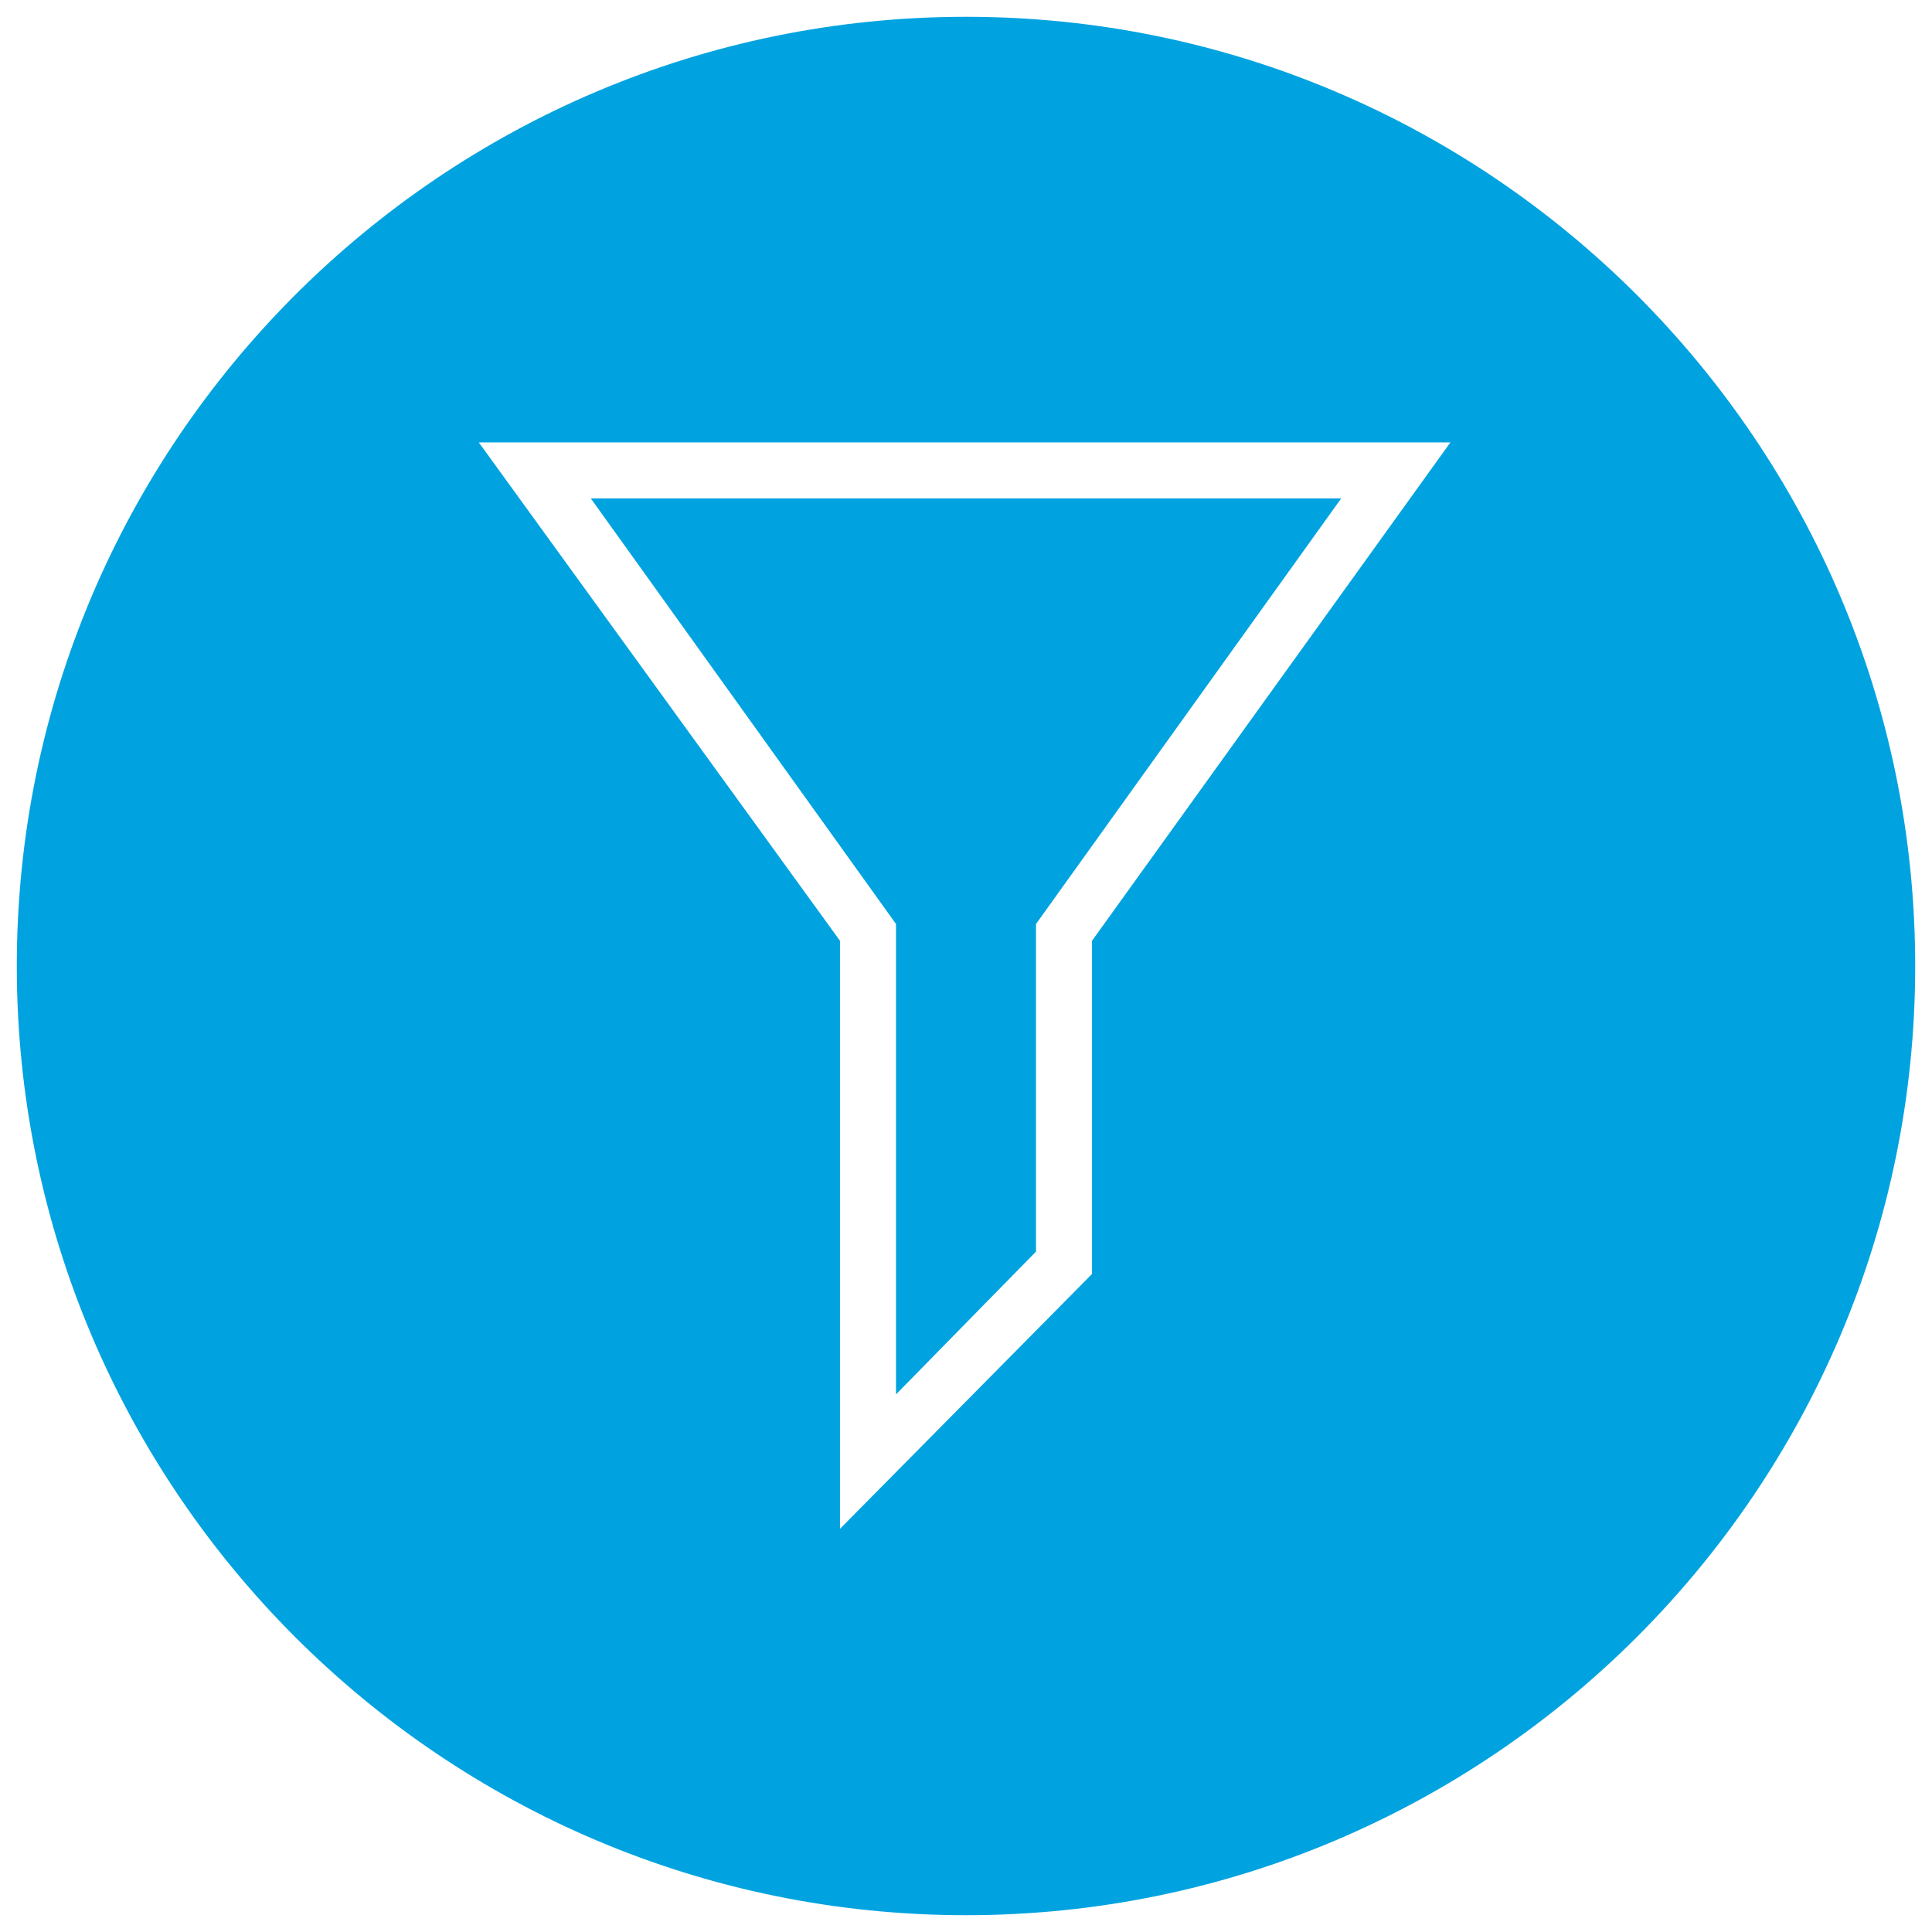 <?xml version="1.0" encoding="utf-8"?>
<!-- Generator: Adobe Illustrator 19.2.1, SVG Export Plug-In . SVG Version: 6.00 Build 0)  -->
<svg version="1.1" id="Layer_1" xmlns="http://www.w3.org/2000/svg" xmlns:xlink="http://www.w3.org/1999/xlink" x="0px" y="0px"
	 viewBox="0 0 69 69" width="60px" height="60px" preserveAspectRatio="xMinYMid"  style="enable-background:new 0 0 69 69;" xml:space="preserve">
<style type="text/css">
	.st0{display:none;}
	.st1{display:inline;}
	.st2{fill:#C91520;stroke:#C91520;stroke-miterlimit:10;}
	.st3{fill:none;stroke:#C91520;stroke-width:2;stroke-miterlimit:10;}
	.st4{fill:none;stroke:#C81621;stroke-width:2;stroke-miterlimit:10;}
	.st5{fill:#1AA3DD;}
	.st6{fill:none;stroke:#1AA3DD;stroke-width:2;stroke-miterlimit:10;}
	.st7{fill:#00A3E0;}
</style>
<g id="Layer_1_1_" class="st0">
	<g class="st1">
		<g>
			<path class="st2" d="M29.8,31h1v18h-1V31z"/>
			<path class="st2" d="M39.8,31h1v18h-1V31z"/>
			<path class="st2" d="M34.8,31h1v18h-1V31z"/>
		</g>
		<path class="st3" d="M27.8,13.6h14v6h-14V13.6z"/>
		<path class="st3" d="M19.8,19.6h30v6h-30V19.6z"/>
		<path class="st3" d="M21.8,25.6h26l-2,30h-22L21.8,25.6z"/>
		<g>
			<g>
				<circle class="st4" cx="34.5" cy="34.5" r="32.9"/>
			</g>
		</g>
	</g>
</g>
<g id="Layer_2" class="st0">
	<g class="st1">
		<g>
			<g>
				<path class="st5" d="M14.7,45.2h-2V25c0-5,2-7,7-7h16c5,0,7,2,7,7v20h-2V25c0-3.9-1.1-5-5-5h-16c-3.9,0-5,1.1-5,5
					C14.7,25,14.7,45.2,14.7,45.2z"/>
			</g>
			<g>
				<path class="st5" d="M24.7,52c-3.3,0-6-2.7-6-6s2.7-6,6-6s6,2.7,6,6S28,52,24.7,52z M24.7,42c-2.2,0-4,1.8-4,4s1.8,4,4,4
					s4-1.8,4-4S26.9,42,24.7,42z"/>
			</g>
			<g>
				<path class="st5" d="M48.7,52c-3.3,0-6-2.7-6-6s2.7-6,6-6s6,2.7,6,6S52,52,48.7,52z M48.7,42c-2.2,0-4,1.8-4,4s1.8,4,4,4
					s4-1.8,4-4S50.9,42,48.7,42z"/>
			</g>
			<g>
				<path class="st5" d="M53.6,38H40.7v-8h7.5L53.6,38z M42.7,36h7.1l-2.7-4h-4.5v4H42.7z"/>
			</g>
			<g>
				<path class="st5" d="M58.7,45.5h-6v-2h4v-6.7l-5.6-9.3h-9.4v-2h10.6l6.4,10.7C58.7,36.2,58.7,45.5,58.7,45.5z M43.7,45.5H29.5
					v-2h14.2V45.5z M20.3,45.5h-9v-2h9V45.5z"/>
			</g>
		</g>
		<g>
			<g>
				<circle class="st6" cx="34.5" cy="34.5" r="32.9"/>
			</g>
		</g>
	</g>
</g>
<g>
	<path class="st7" d="M34.5,0.6C15.8,0.6,0.6,15.8,0.6,34.5c0,18.7,15.2,33.9,33.9,33.9s33.9-15.2,33.9-33.9
		C68.4,15.8,53.2,0.6,34.5,0.6z M39,33.6v11.9l-9,9.1v-21L17.1,15.8h34.7L39,33.6z"/>
	<polygon class="st7" points="32,33 32,49.8 37,44.7 37,33 47.9,17.8 21.1,17.8 	"/>
</g>
</svg>
